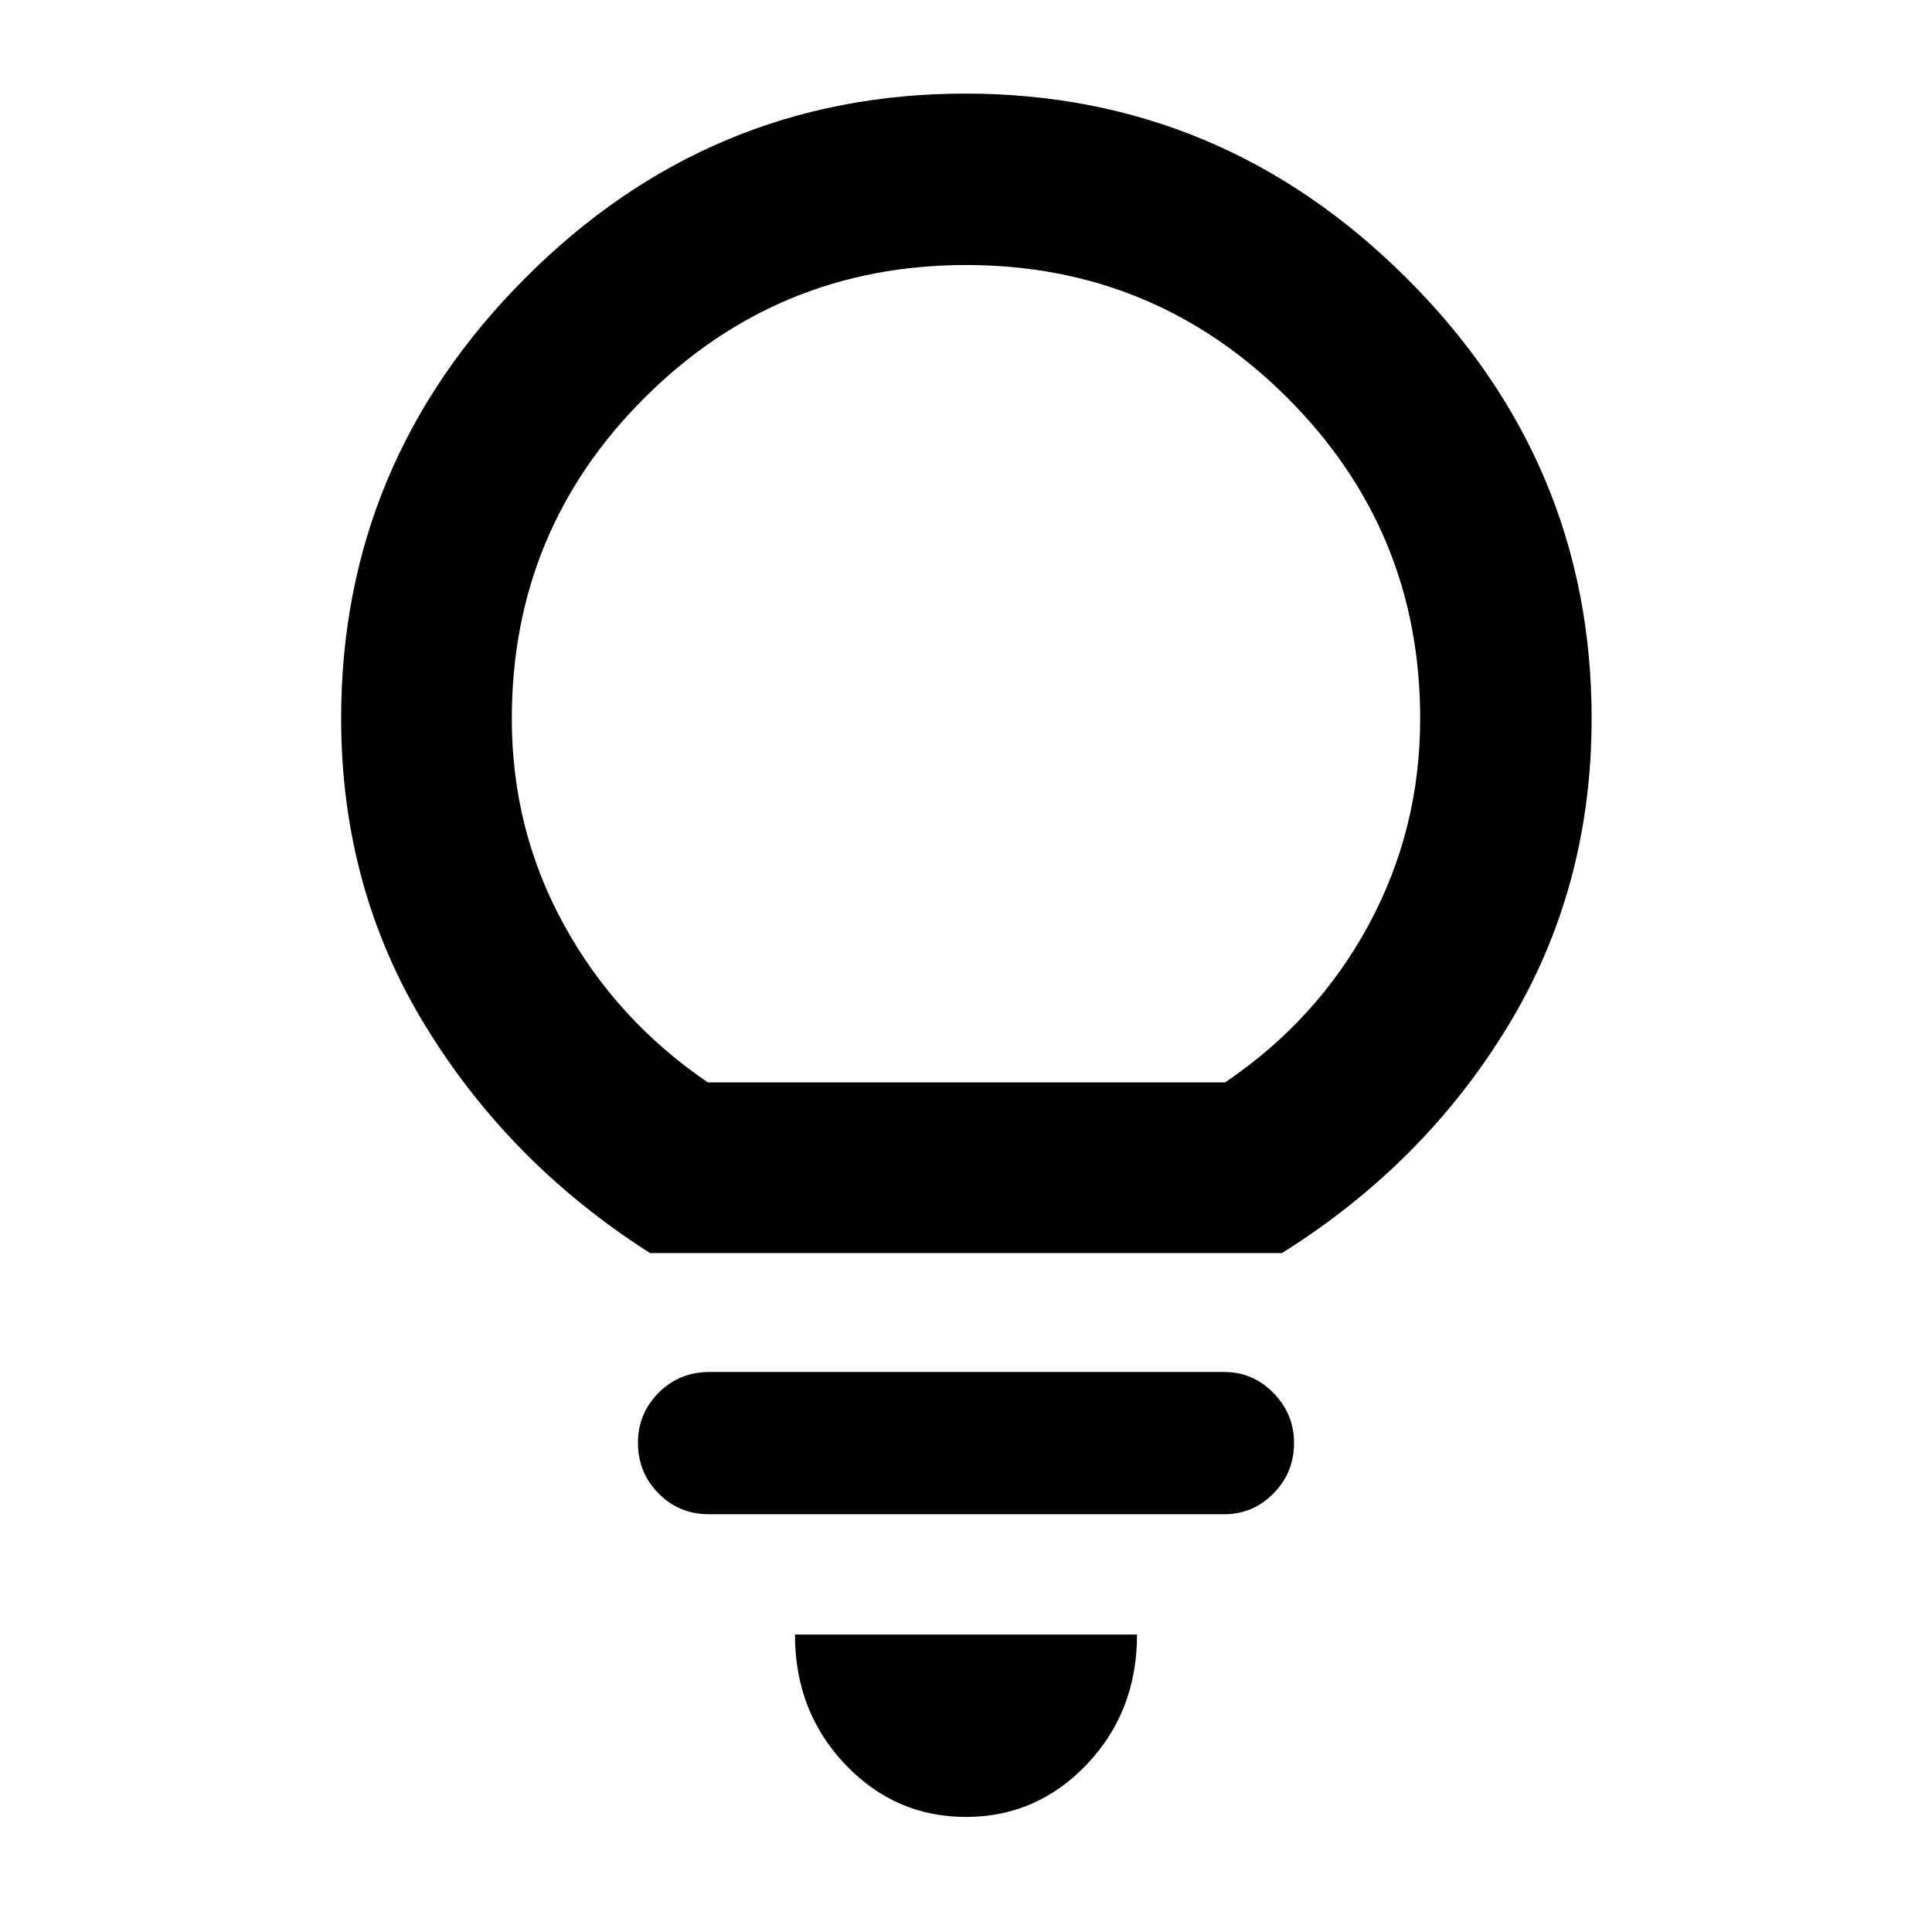 <svg xmlns="http://www.w3.org/2000/svg" height="40" viewBox="0 -960 960 960" width="40"><path d="M479.98-57.17q-35.22 0-60.09-26.19-24.88-26.2-24.88-64.45h169.98q0 38.25-24.9 64.45-24.89 26.19-60.11 26.19ZM352.39-207.58q-14.99 0-25.19-10.35-10.2-10.36-10.2-25.16 0-14.56 10.28-24.87 10.28-10.3 25.13-10.3H608.3q14.31 0 24.5 10.45 10.2 10.45 10.2 24.8 0 14.73-10.2 25.08-10.19 10.35-24.5 10.35H352.39ZM323-337.36q-69.62-44.31-111.56-112.78-41.93-68.47-41.93-152.92 0-127.1 91.46-218.77 91.47-91.66 218.7-91.66 127.24 0 219.22 91.66 91.98 91.67 91.98 218.77 0 84.48-41.6 152.94-41.6 68.45-112.27 112.76H323Zm28.71-84.81h257.03q45.64-30.83 71.29-78.19 25.65-47.35 25.65-102.62 0-93.45-66.04-159.39-66.04-65.94-159.58-65.94t-159.64 65.83q-66.1 65.83-66.1 159.6 0 55.34 26 102.57 25.99 47.22 71.39 78.14Zm128.29 0Z"/></svg>